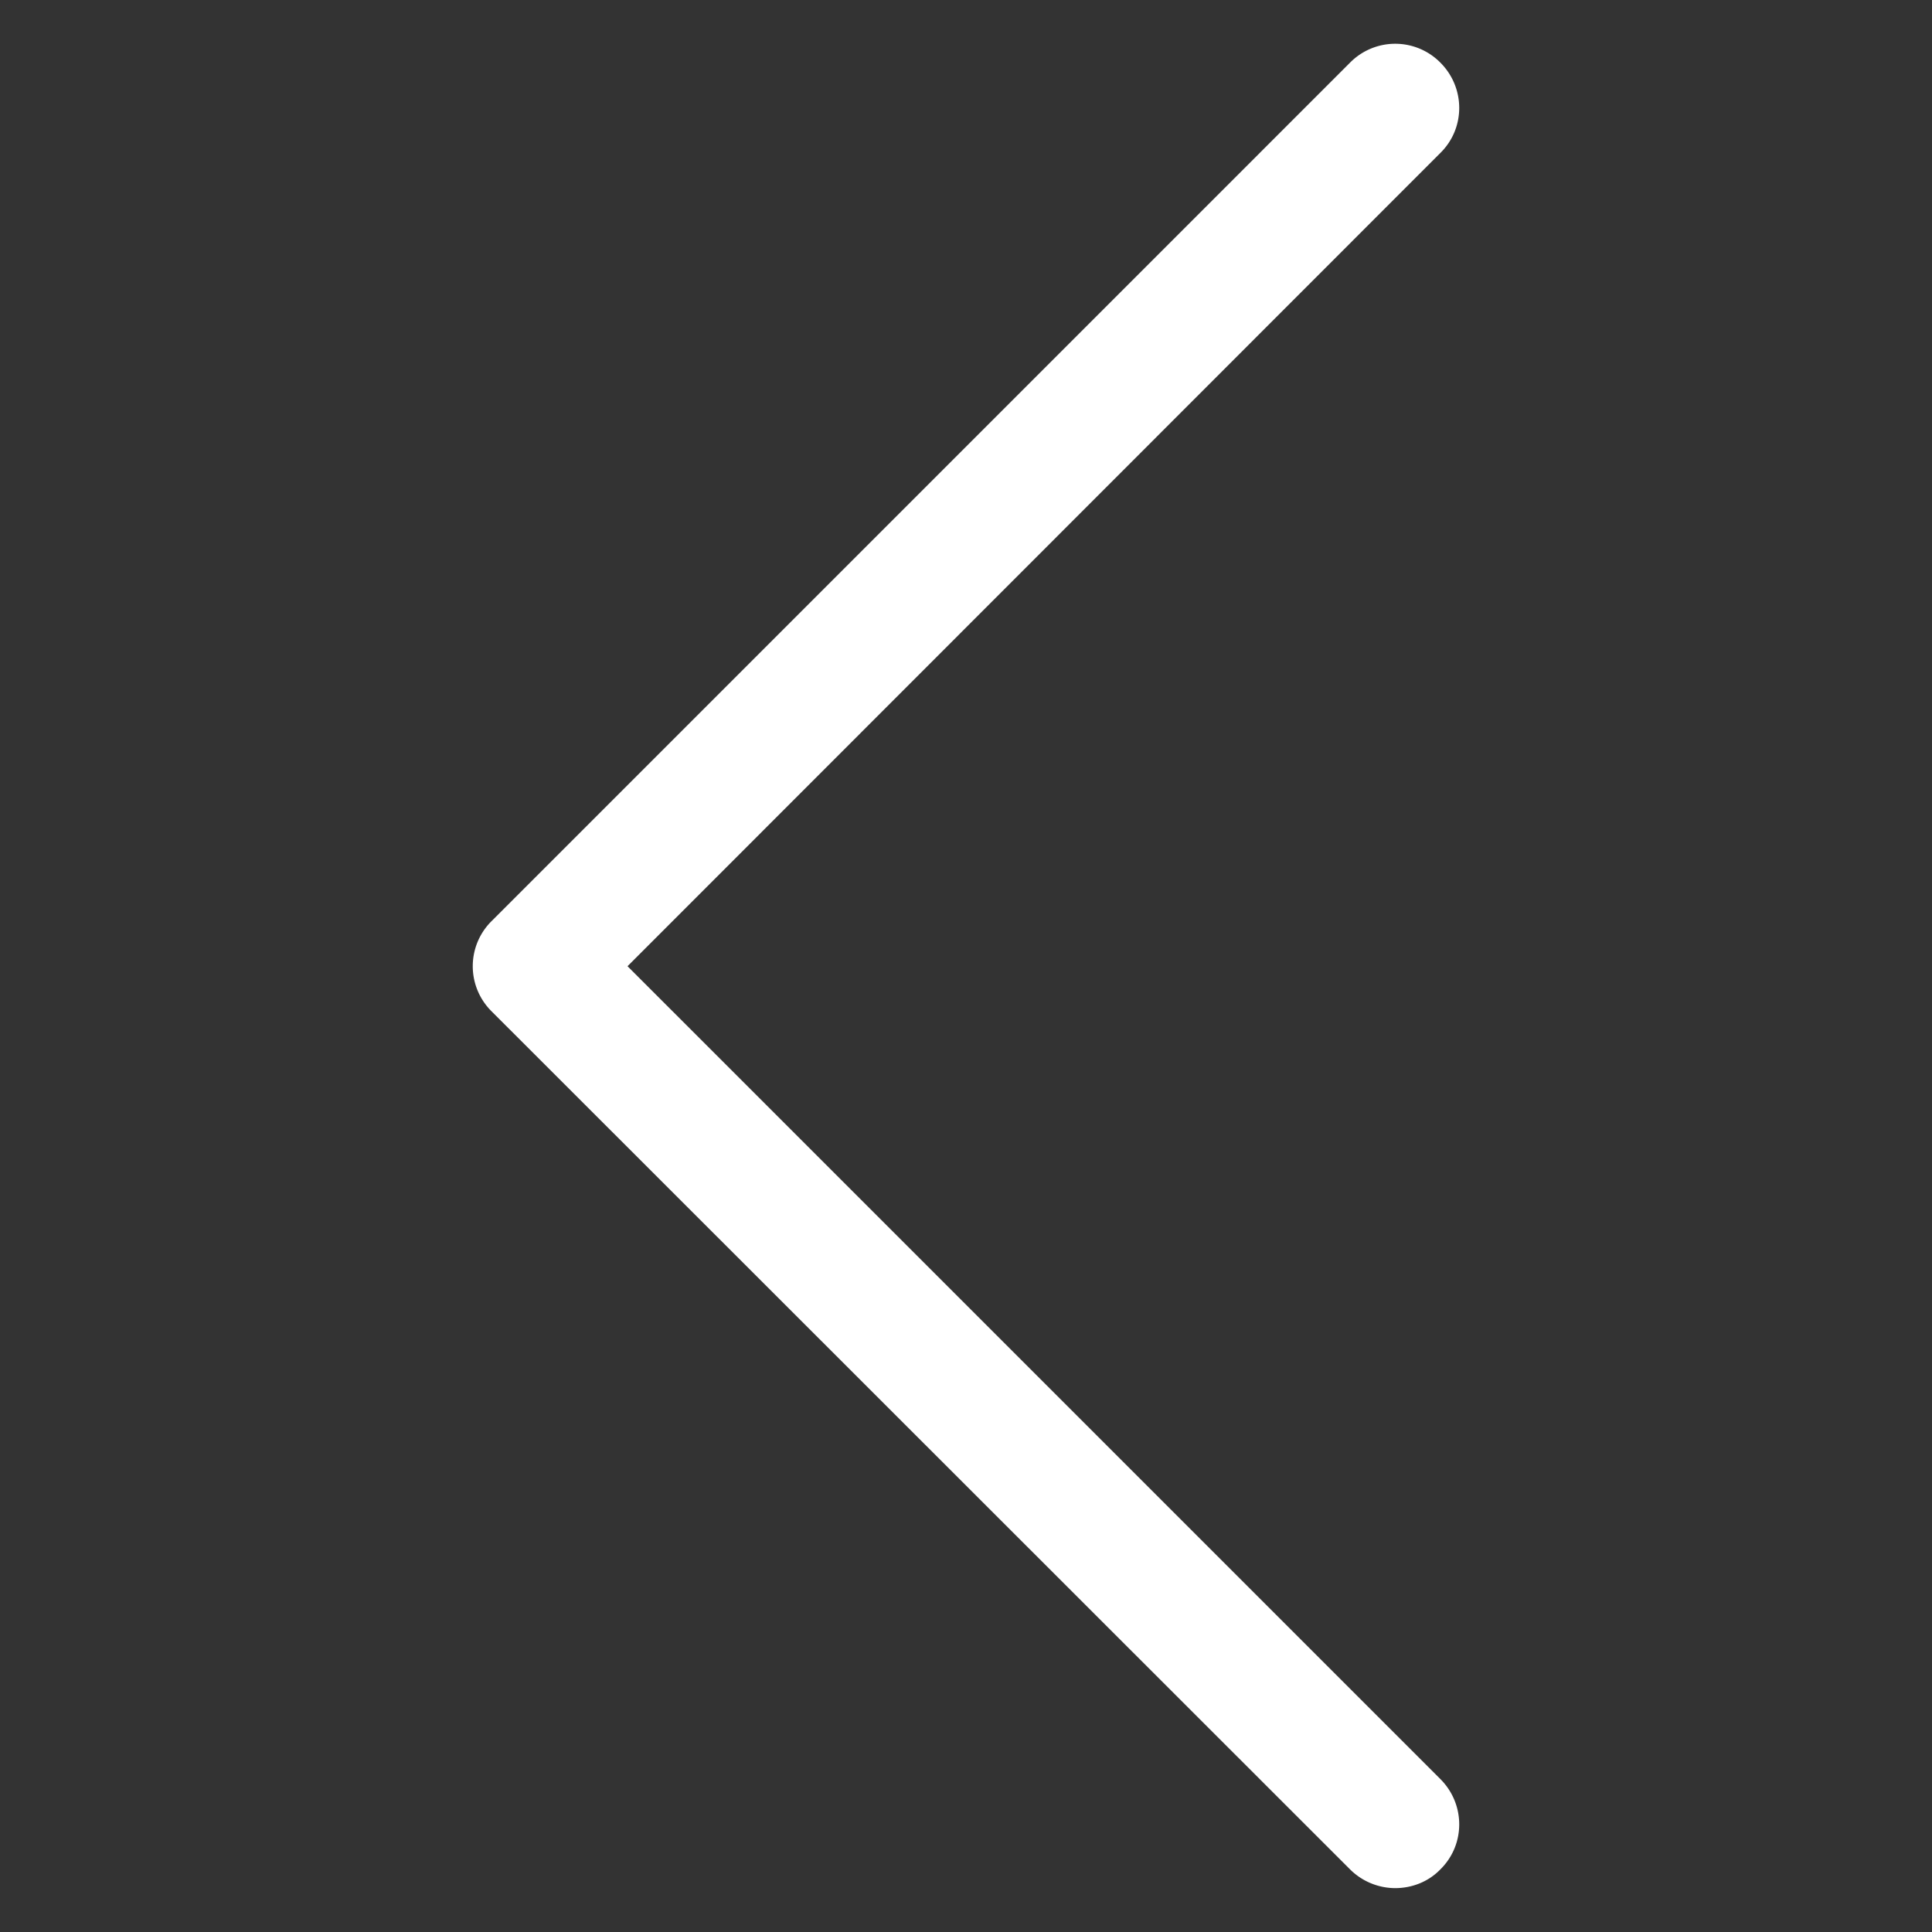 <svg t="1748351166015" class="icon" viewBox="0 0 1024 1024" version="1.1" xmlns="http://www.w3.org/2000/svg" p-id="3200" width="200" height="200"><rect x="0" y="0" width="1024" height="1024" fill="#333333" stroke="none"/><path d="M739.493 1000.743c-8.58 0-17.387-3.387-23.935-9.935L260.572 536.048a33.644 33.644 0 0 1 0-47.869L715.558 33.193a33.644 33.644 0 0 1 47.869 0c13.322 13.322 13.322 34.773 0 47.869L332.602 512.113l430.825 430.825c13.322 13.322 13.322 34.773 0 47.869-6.548 6.774-15.354 9.935-23.935 9.935z" p-id="3201" fill="#ffffff"></path></svg>
